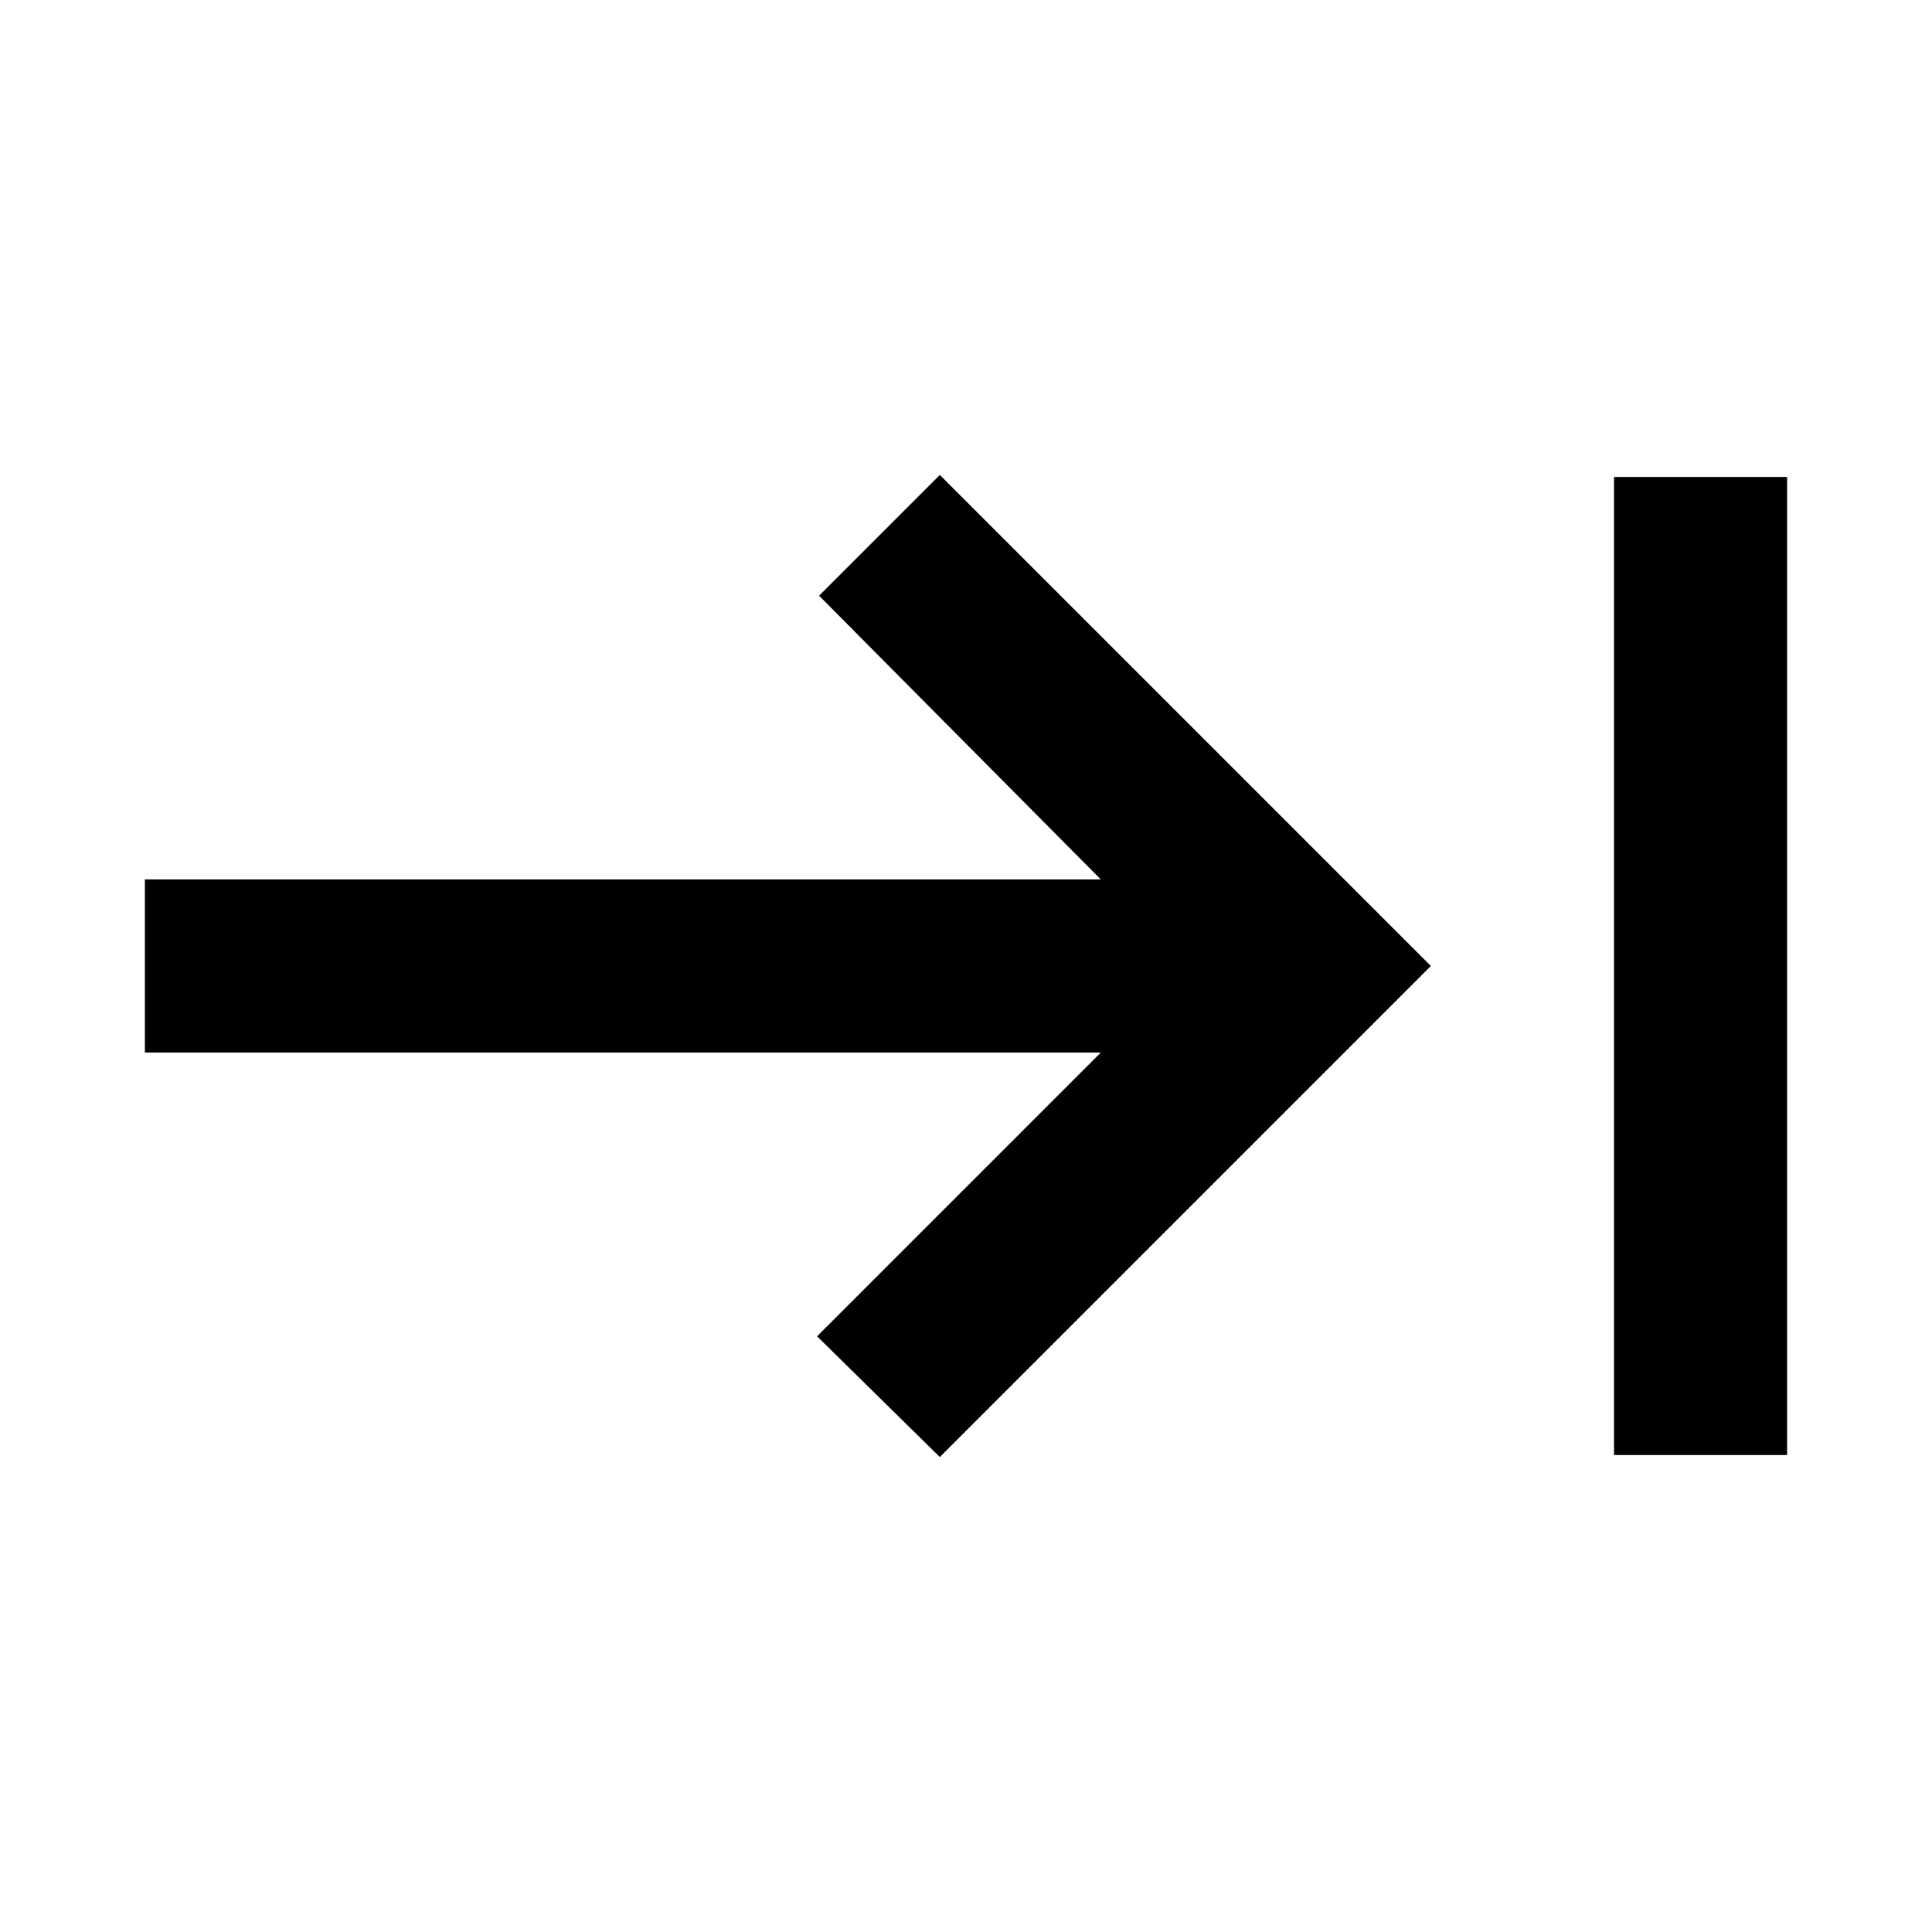 <svg xmlns="http://www.w3.org/2000/svg" height="24" width="24"><path d="M11.675 18.1 10.15 16.6 13.675 13.075H1.8V10.925H13.675L10.175 7.4L11.675 5.9L17.775 12ZM20.05 18.075V5.925H22.2V18.075Z"/></svg>